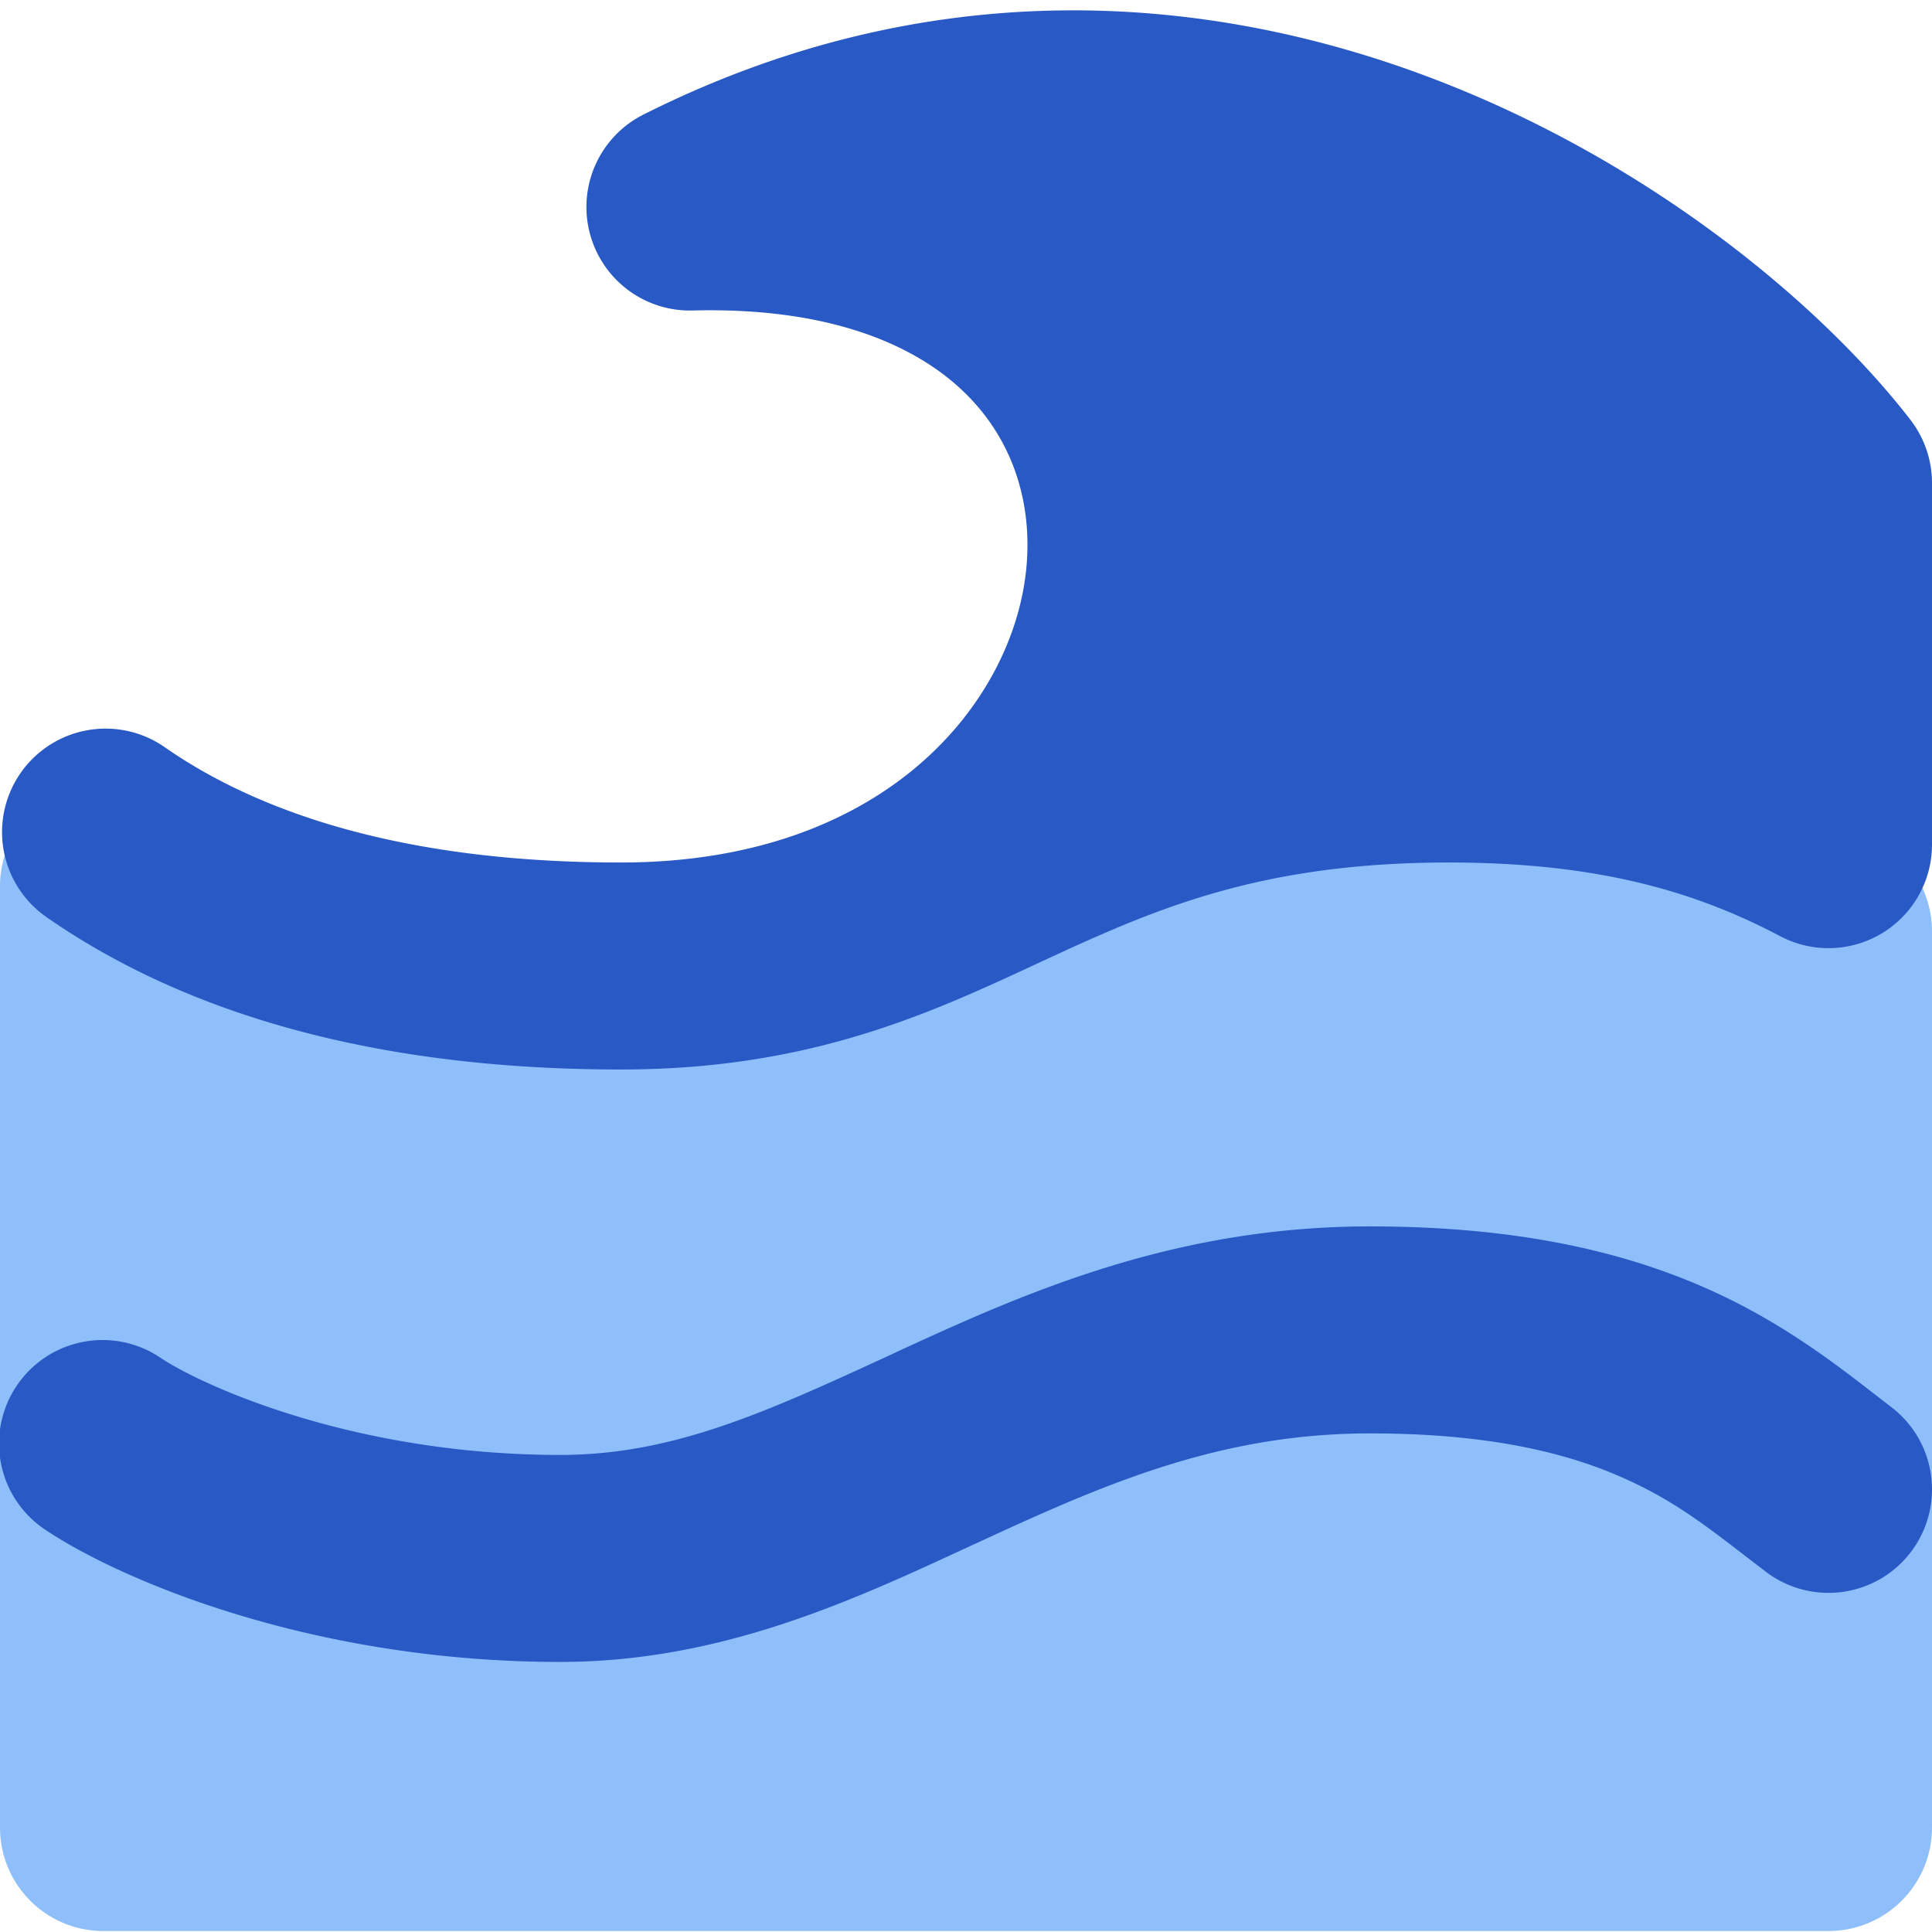 <svg xmlns="http://www.w3.org/2000/svg" fill="none" viewBox="0 0 14 14" id="Tidal-Wave--Streamline-Flex">
  <desc>
    Tidal Wave Streamline Icon: https://streamlinehq.com
  </desc>
  <g id="tidal-wave--nature-ocean-wave">
    <path id="Union" fill="#8fbffa" fill-rule="evenodd" d="M9.928 4.845c-1.418 0 -2.497 0.479 -3.403 0.896l-0.068 0.032c-0.899 0.414 -1.577 0.727 -2.397 0.727 -1.507 0 -2.603 -0.508 -2.894 -0.702A0.75 0.75 0 0 0 0 6.422v6.821c0 0.415 0.336 0.75 0.75 0.75h12.5a0.75 0.75 0 0 0 0.75 -0.75V6.75a0.75 0.75 0 0 0 -0.298 -0.599c-0.041 -0.03 -0.085 -0.065 -0.132 -0.102 -0.27 -0.209 -0.648 -0.502 -1.158 -0.735 -0.616 -0.28 -1.4 -0.47 -2.484 -0.47Z" clip-rule="evenodd" stroke-width="1"></path>
    <path id="Union_2" fill="#2859c5" fill-rule="evenodd" d="M4.5 6.25c-1.656 0 -2.677 -0.399 -3.3 -0.831a0.75 0.75 0 1 0 -0.854 1.233C1.262 7.287 2.595 7.75 4.5 7.75c1.36 0 2.227 -0.401 3.006 -0.763l0.121 -0.056c0.77 -0.355 1.53 -0.681 2.873 -0.681 1.085 0 1.794 0.214 2.4 0.534a0.75 0.75 0 0 0 1.1 -0.663V3.5a0.75 0.75 0 0 0 -0.158 -0.46c-0.65 -0.84 -1.905 -1.888 -3.5 -2.486C8.726 -0.052 6.726 -0.207 4.663 0.83a0.75 0.75 0 0 0 0.357 1.42c1.01 -0.026 1.627 0.26 1.971 0.596 0.344 0.335 0.495 0.793 0.445 1.283C7.337 5.093 6.414 6.25 4.5 6.25Zm-0.44 5.793c1.158 0 2.113 -0.443 2.941 -0.826l0.152 -0.07c0.89 -0.41 1.71 -0.76 2.775 -0.76 0.902 0 1.469 0.155 1.862 0.335 0.339 0.154 0.569 0.332 0.836 0.537l0.172 0.132a0.75 0.75 0 1 0 0.904 -1.197l-0.132 -0.102c-0.27 -0.209 -0.648 -0.502 -1.158 -0.735 -0.616 -0.281 -1.4 -0.47 -2.484 -0.47 -1.418 0 -2.497 0.48 -3.403 0.897l-0.068 0.032c-0.899 0.414 -1.577 0.727 -2.397 0.727 -1.506 0 -2.603 -0.508 -2.894 -0.702a0.75 0.75 0 1 0 -0.832 1.248c0.537 0.358 1.923 0.954 3.726 0.954Z" clip-rule="evenodd" stroke-width="1"></path>
  </g>
</svg>